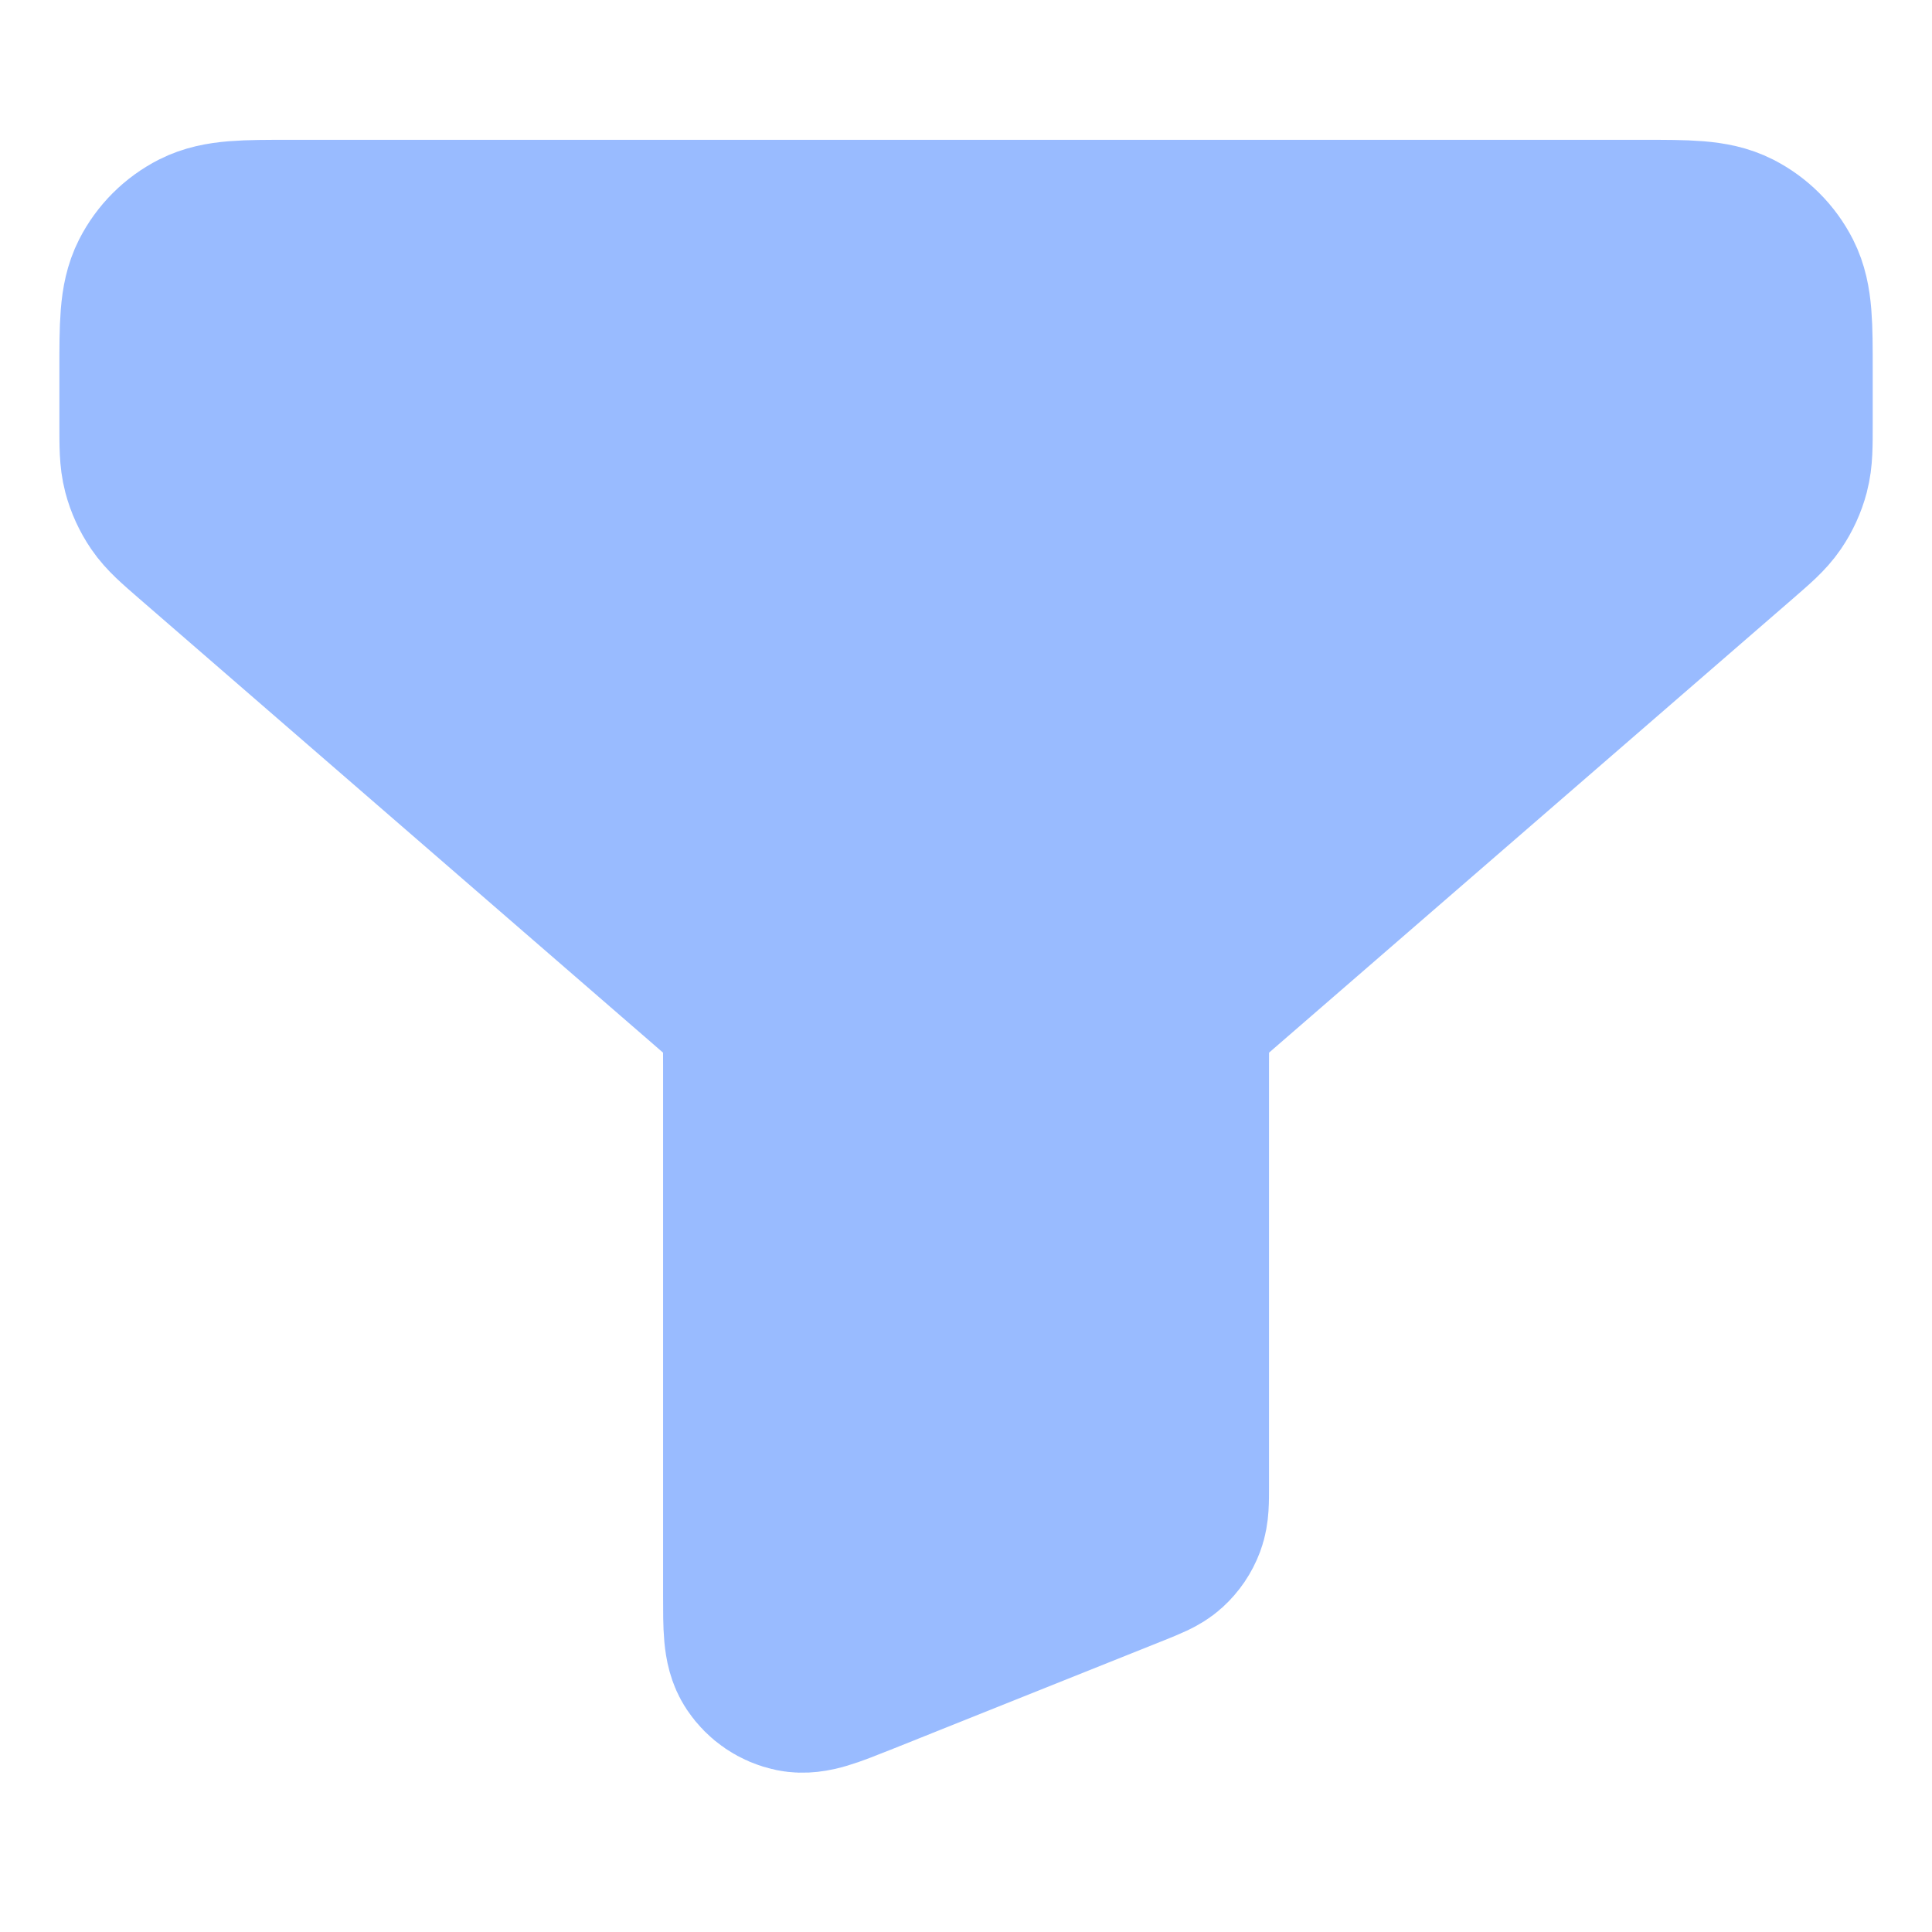 <svg width="19" height="19" viewBox="0 0 19 19" fill="none" xmlns="http://www.w3.org/2000/svg">
<path d="M1.584 3.642C1.584 3.198 1.584 2.977 1.67 2.807C1.746 2.658 1.867 2.537 2.016 2.461C2.186 2.375 2.407 2.375 2.851 2.375H16.151C16.594 2.375 16.816 2.375 16.985 2.461C17.134 2.537 17.255 2.658 17.331 2.807C17.417 2.977 17.417 3.198 17.417 3.642V4.172C17.417 4.384 17.417 4.491 17.391 4.59C17.368 4.677 17.33 4.76 17.279 4.835C17.221 4.92 17.141 4.989 16.98 5.129L11.917 9.517C11.756 9.656 11.676 9.726 11.618 9.811C11.567 9.885 11.529 9.968 11.506 10.056C11.48 10.155 11.48 10.261 11.48 10.474V14.613C11.48 14.768 11.48 14.845 11.455 14.912C11.433 14.971 11.397 15.024 11.35 15.067C11.297 15.115 11.225 15.143 11.082 15.201L8.39 16.278C8.099 16.394 7.954 16.452 7.837 16.428C7.735 16.407 7.645 16.346 7.587 16.259C7.521 16.16 7.521 16.003 7.521 15.69V10.474C7.521 10.261 7.521 10.155 7.495 10.056C7.472 9.968 7.435 9.885 7.383 9.811C7.326 9.726 7.245 9.656 7.084 9.517L2.021 5.129C1.86 4.989 1.78 4.92 1.722 4.835C1.671 4.76 1.633 4.677 1.61 4.59C1.584 4.491 1.584 4.384 1.584 4.172V3.642Z" fill="#99BBFF"/>
<path d="M1.584 3.642C1.584 3.198 1.584 2.977 1.67 2.807C1.746 2.658 1.867 2.537 2.016 2.461C2.186 2.375 2.407 2.375 2.851 2.375H16.151C16.594 2.375 16.816 2.375 16.985 2.461C17.134 2.537 17.255 2.658 17.331 2.807C17.417 2.977 17.417 3.198 17.417 3.642V4.172C17.417 4.384 17.417 4.491 17.391 4.59C17.368 4.677 17.33 4.76 17.279 4.835C17.221 4.92 17.141 4.989 16.98 5.129L11.917 9.517C11.756 9.656 11.676 9.726 11.618 9.811C11.567 9.885 11.529 9.968 11.506 10.056C11.48 10.155 11.48 10.261 11.48 10.474V14.613C11.48 14.768 11.48 14.845 11.455 14.912C11.433 14.971 11.397 15.024 11.35 15.067C11.297 15.115 11.225 15.143 11.082 15.201L8.39 16.278C8.099 16.394 7.954 16.452 7.837 16.428C7.735 16.407 7.645 16.346 7.587 16.259C7.521 16.16 7.521 16.003 7.521 15.69V10.474C7.521 10.261 7.521 10.155 7.495 10.056C7.472 9.968 7.435 9.885 7.383 9.811C7.326 9.726 7.245 9.656 7.084 9.517L2.021 5.129C1.86 4.989 1.78 4.92 1.722 4.835C1.671 4.76 1.633 4.677 1.61 4.59C1.584 4.491 1.584 4.384 1.584 4.172V3.642Z" stroke="#99BBFF" stroke-width="2" stroke-linecap="round" stroke-linejoin="round"/>
</svg>
